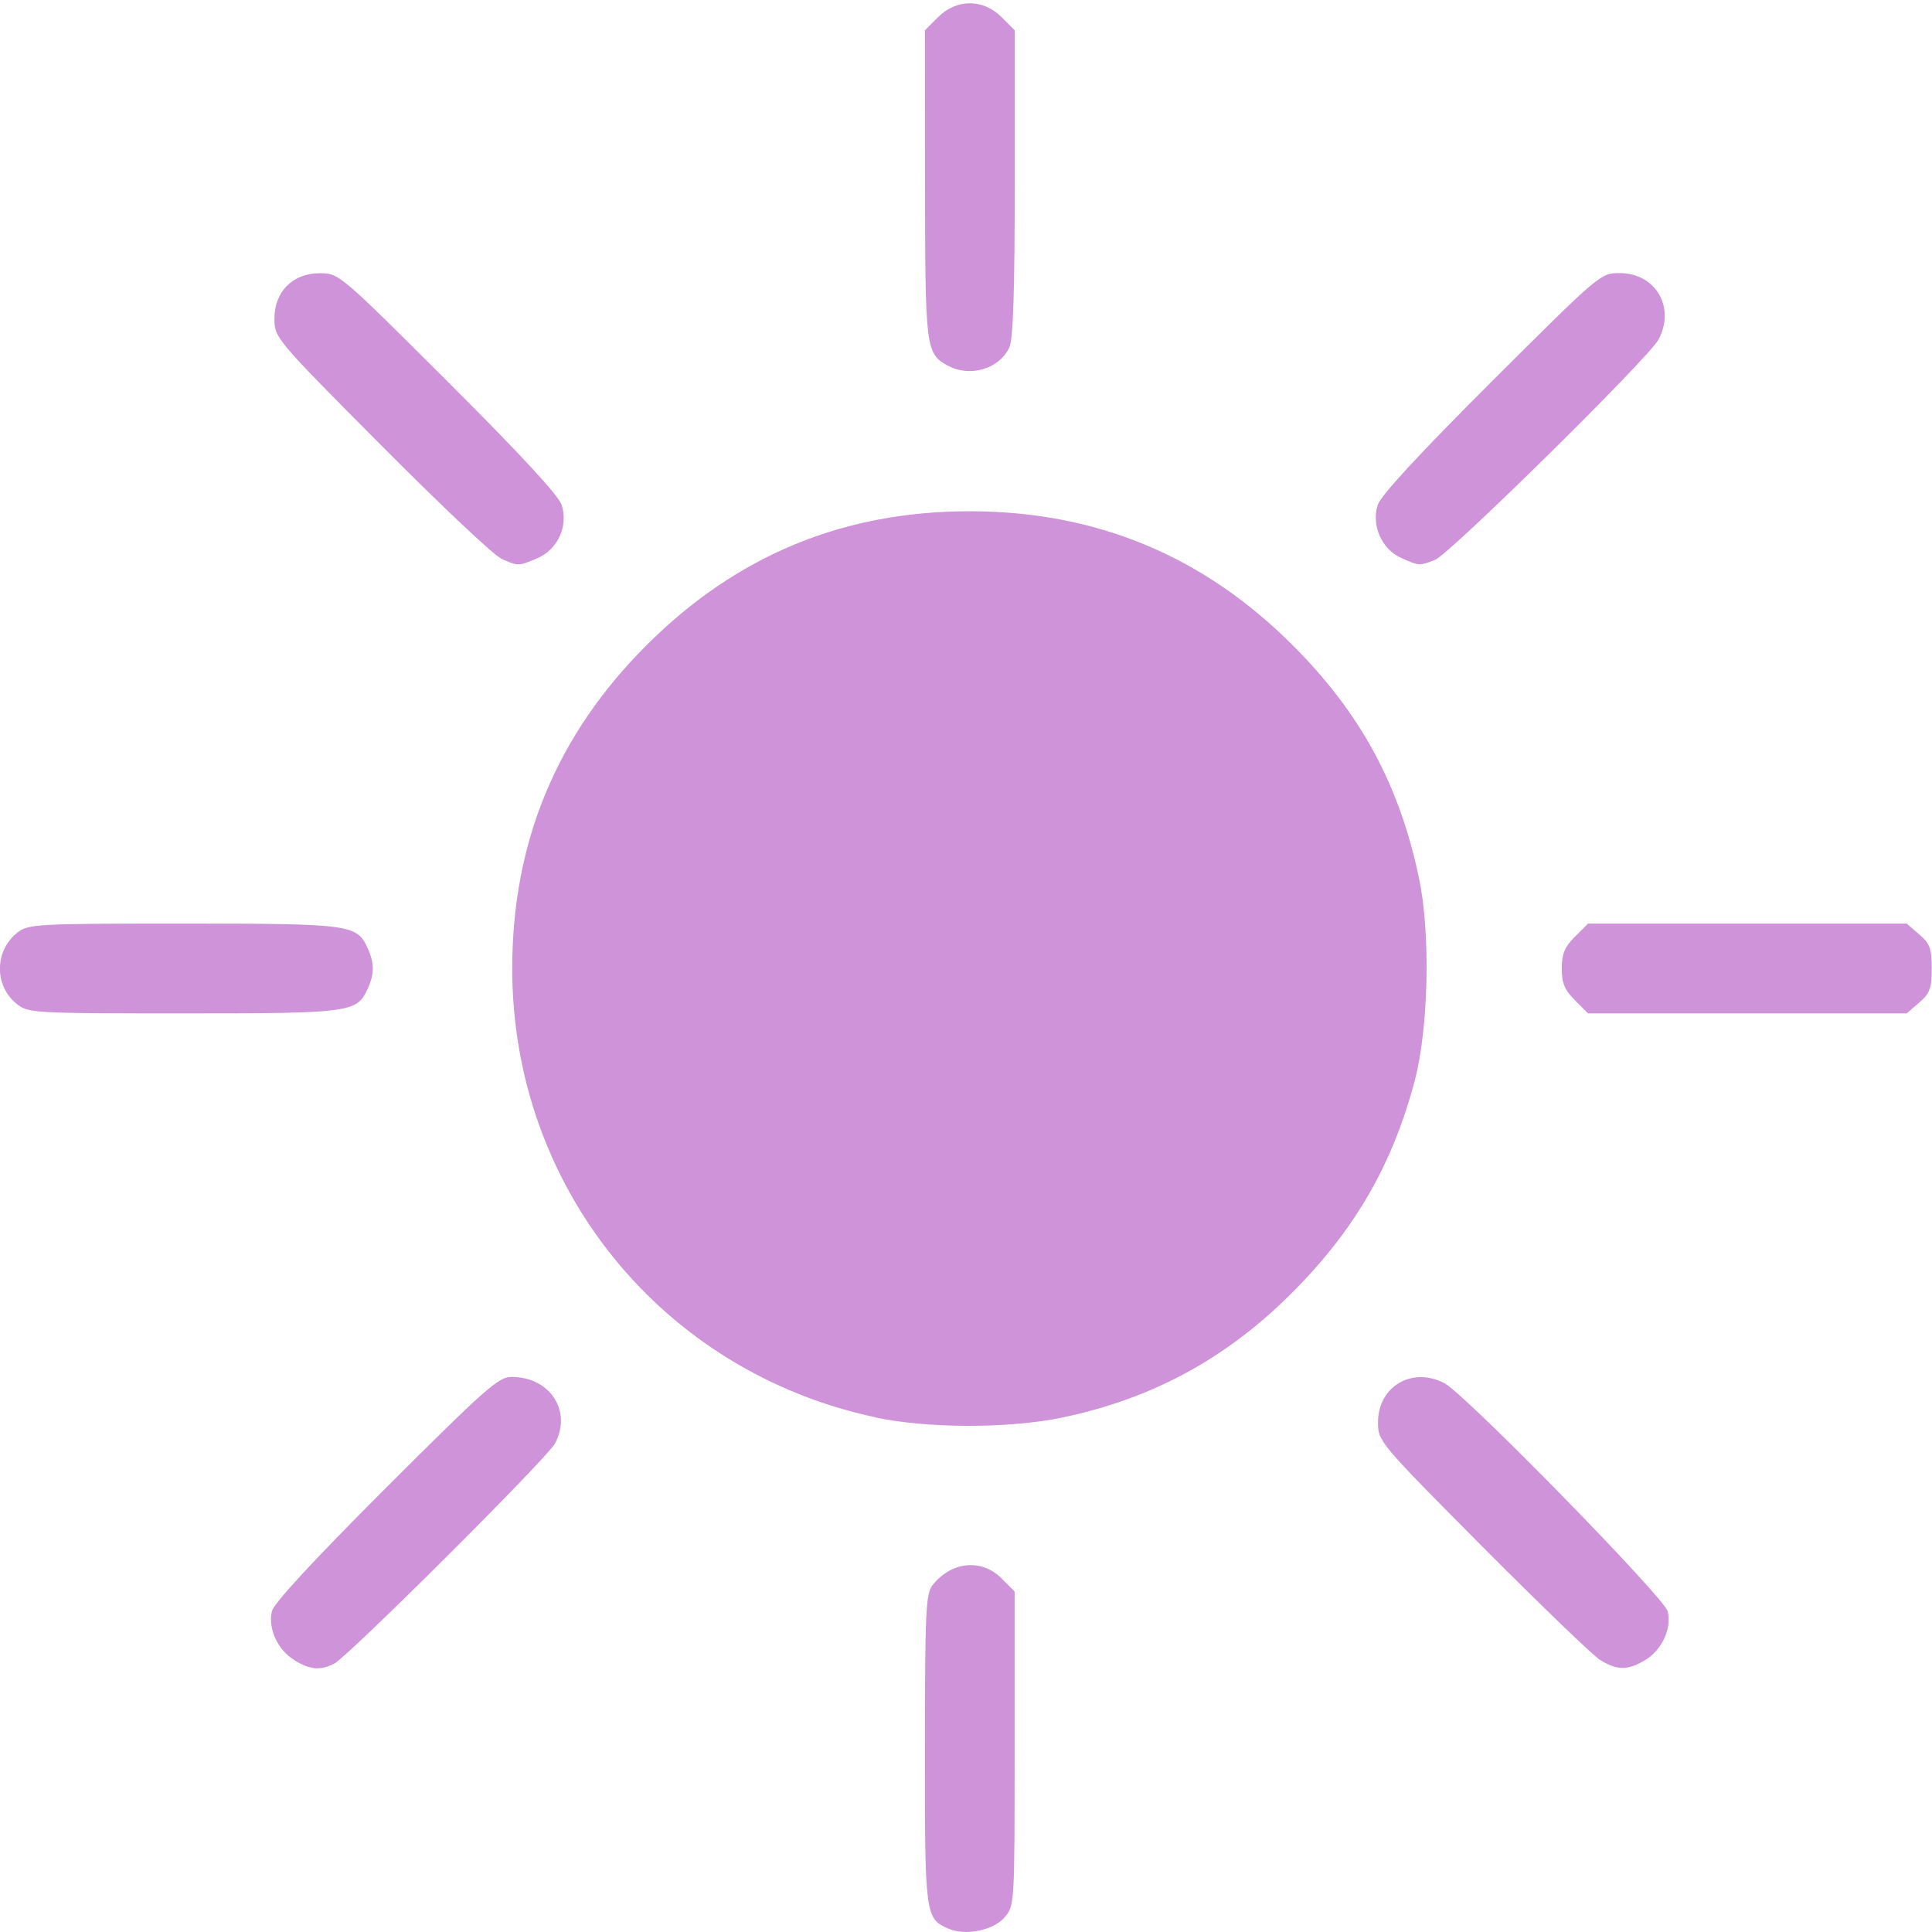 <?xml version="1.0" encoding="UTF-8" standalone="no"?>
<!-- Created with Inkscape (http://www.inkscape.org/) -->

<svg
   width="60"
   height="60"
   viewBox="0 0 15.875 15.875"
   version="1.1"
   id="svg5"
   xml:space="preserve"
   inkscape:version="1.2.2 (b0a8486541, 2022-12-01)"
   sodipodi:docname="sunny.svg"
   xmlns:inkscape="http://www.inkscape.org/namespaces/inkscape"
   xmlns:sodipodi="http://sodipodi.sourceforge.net/DTD/sodipodi-0.dtd"
   xmlns="http://www.w3.org/2000/svg"
   xmlns:svg="http://www.w3.org/2000/svg"><sodipodi:namedview
     id="namedview7"
     pagecolor="#ffffff"
     bordercolor="#111111"
     borderopacity="1"
     inkscape:showpageshadow="0"
     inkscape:pageopacity="0"
     inkscape:pagecheckerboard="1"
     inkscape:deskcolor="#d1d1d1"
     inkscape:document-units="mm"
     showgrid="false"
     inkscape:zoom="1.5500842"
     inkscape:cx="-61.93212"
     inkscape:cy="105.8007"
     inkscape:window-width="1858"
     inkscape:window-height="1066"
     inkscape:window-x="55"
     inkscape:window-y="7"
     inkscape:window-maximized="1"
     inkscape:current-layer="layer1" /><defs
     id="defs2" /><g
     inkscape:label="Layer 1"
     inkscape:groupmode="layer"
     id="layer1"><path
       style="fill:#ce93d8;fill-opacity:1;stroke-width:0.037"
       d="m 7.797,15.849 c -0.195,-0.083 -0.198,-0.103 -0.197,-1.476 7.38e-4,-1.15 0.007,-1.28 0.065,-1.351 0.156,-0.193 0.401,-0.216 0.564,-0.053 l 0.108,0.108 v 1.291 c 0,1.286 -3.34e-4,1.291 -0.083,1.387 -0.091,0.106 -0.319,0.153 -0.457,0.094 z M 2.418,13.64 c -0.137,-0.083 -0.217,-0.259 -0.184,-0.4 0.016,-0.067 0.34,-0.417 0.937,-1.014 0.817,-0.816 0.925,-0.912 1.032,-0.912 0.316,0 0.499,0.279 0.358,0.546 -0.063,0.12 -1.701,1.752 -1.815,1.81 -0.114,0.058 -0.198,0.051 -0.328,-0.029 z m 10.73,-2.79e-4 c -0.061,-0.038 -0.496,-0.458 -0.968,-0.932 -0.85,-0.856 -0.857,-0.864 -0.857,-1.021 0,-0.295 0.281,-0.46 0.546,-0.321 0.171,0.09 1.806,1.761 1.834,1.874 0.035,0.14 -0.046,0.316 -0.183,0.4 -0.143,0.087 -0.232,0.087 -0.372,-2.93e-4 z M 7.194,11.646 C 5.437,11.271 4.209,9.754 4.209,7.959 c 0,-1.04 0.365,-1.919 1.102,-2.656 0.738,-0.738 1.616,-1.102 2.656,-1.102 1.04,0 1.919,0.365 2.656,1.102 0.558,0.558 0.878,1.149 1.038,1.919 0.095,0.456 0.077,1.235 -0.038,1.665 -0.185,0.693 -0.497,1.229 -1.017,1.746 -0.537,0.535 -1.144,0.862 -1.883,1.016 -0.435,0.09 -1.102,0.089 -1.53,-0.002 z M 0.14,8.251 c -0.189,-0.148 -0.187,-0.438 0.003,-0.588 0.089,-0.07 0.151,-0.074 1.362,-0.074 1.376,0 1.427,0.007 1.516,0.202 0.056,0.122 0.056,0.212 0,0.334 -0.089,0.195 -0.14,0.202 -1.516,0.202 -1.226,0 -1.272,-0.003 -1.365,-0.076 z m 12.801,-0.032 c -0.085,-0.085 -0.108,-0.141 -0.108,-0.261 0,-0.12 0.023,-0.176 0.108,-0.261 l 0.108,-0.108 h 1.309 1.309 l 0.103,0.089 c 0.089,0.076 0.103,0.116 0.103,0.28 0,0.163 -0.015,0.204 -0.103,0.28 l -0.103,0.089 h -1.309 -1.309 z M 4.116,4.588 C 4.055,4.561 3.612,4.142 3.13,3.657 2.261,2.783 2.255,2.775 2.255,2.618 c 0,-0.223 0.151,-0.373 0.373,-0.373 0.157,0 0.163,0.005 1.053,0.893 0.589,0.588 0.909,0.933 0.934,1.011 0.057,0.173 -0.033,0.368 -0.202,0.439 -0.154,0.065 -0.157,0.065 -0.297,0.001 z m 7.399,-0.003 c -0.161,-0.07 -0.249,-0.269 -0.194,-0.437 0.026,-0.078 0.345,-0.423 0.934,-1.011 0.89,-0.887 0.896,-0.893 1.053,-0.893 0.296,0 0.461,0.281 0.32,0.546 -0.081,0.152 -1.721,1.768 -1.839,1.812 -0.128,0.048 -0.127,0.048 -0.275,-0.017 z M 7.788,3.005 C 7.607,2.904 7.602,2.867 7.601,1.514 l -0.001,-1.265 0.108,-0.108 c 0.152,-0.152 0.37,-0.152 0.522,0 l 0.108,0.108 V 1.503 c 0,0.894 -0.013,1.282 -0.044,1.351 -0.081,0.177 -0.325,0.25 -0.505,0.15 z"
       id="path792" /></g></svg>
